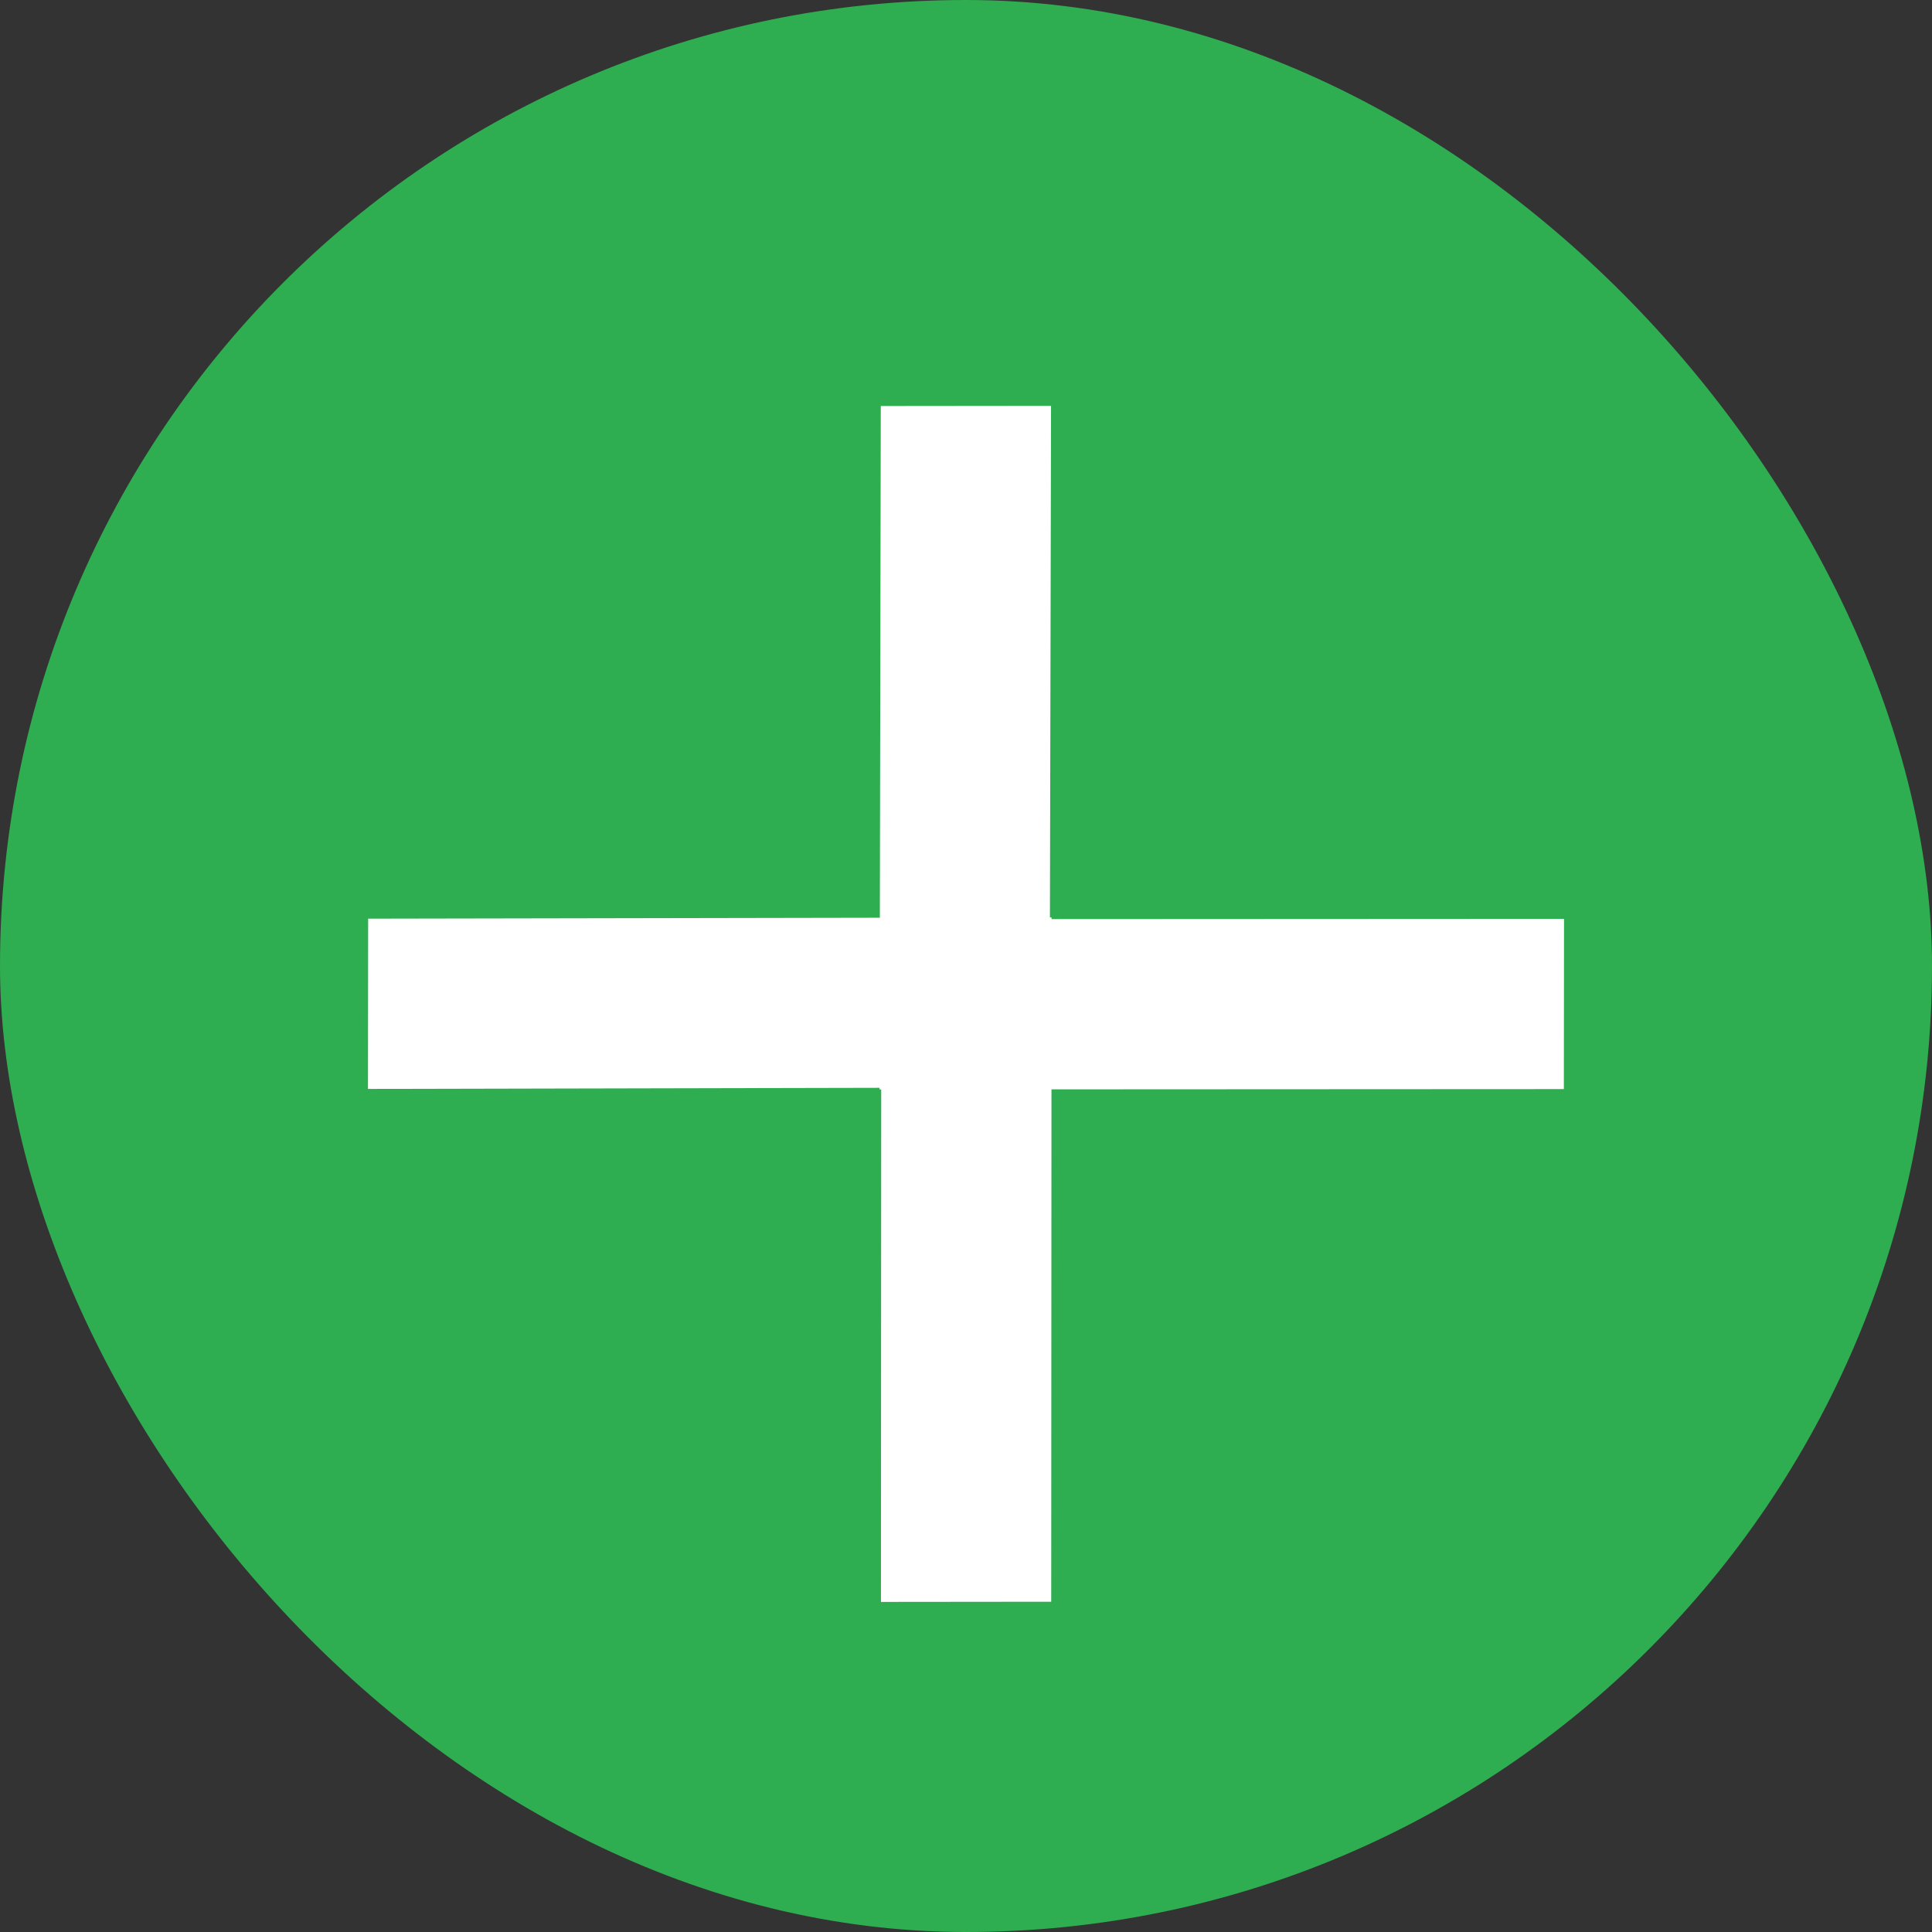 <svg width="16" height="16" viewBox="0 0 16 16" fill="none" xmlns="http://www.w3.org/2000/svg">
<rect x="0" y="0" width="16" height="16" fill="#333333" stroke="none"/>
<rect width="16" height="16" rx="8" fill="#2FAD51"/>
<path transform="translate(8, -3) rotate(45)" d="M9.001 8L12 4.998L11.004 4L8.005 7.002L7.995 6.993L7.985 7.002L4.996 4L4 4.998L6.991 8L4 11.002L4.996 12L7.985 8.998L7.995 9.007L8.005 8.998L11.004 12L12 11.002L9.001 8Z" fill="white"/>
</svg>
